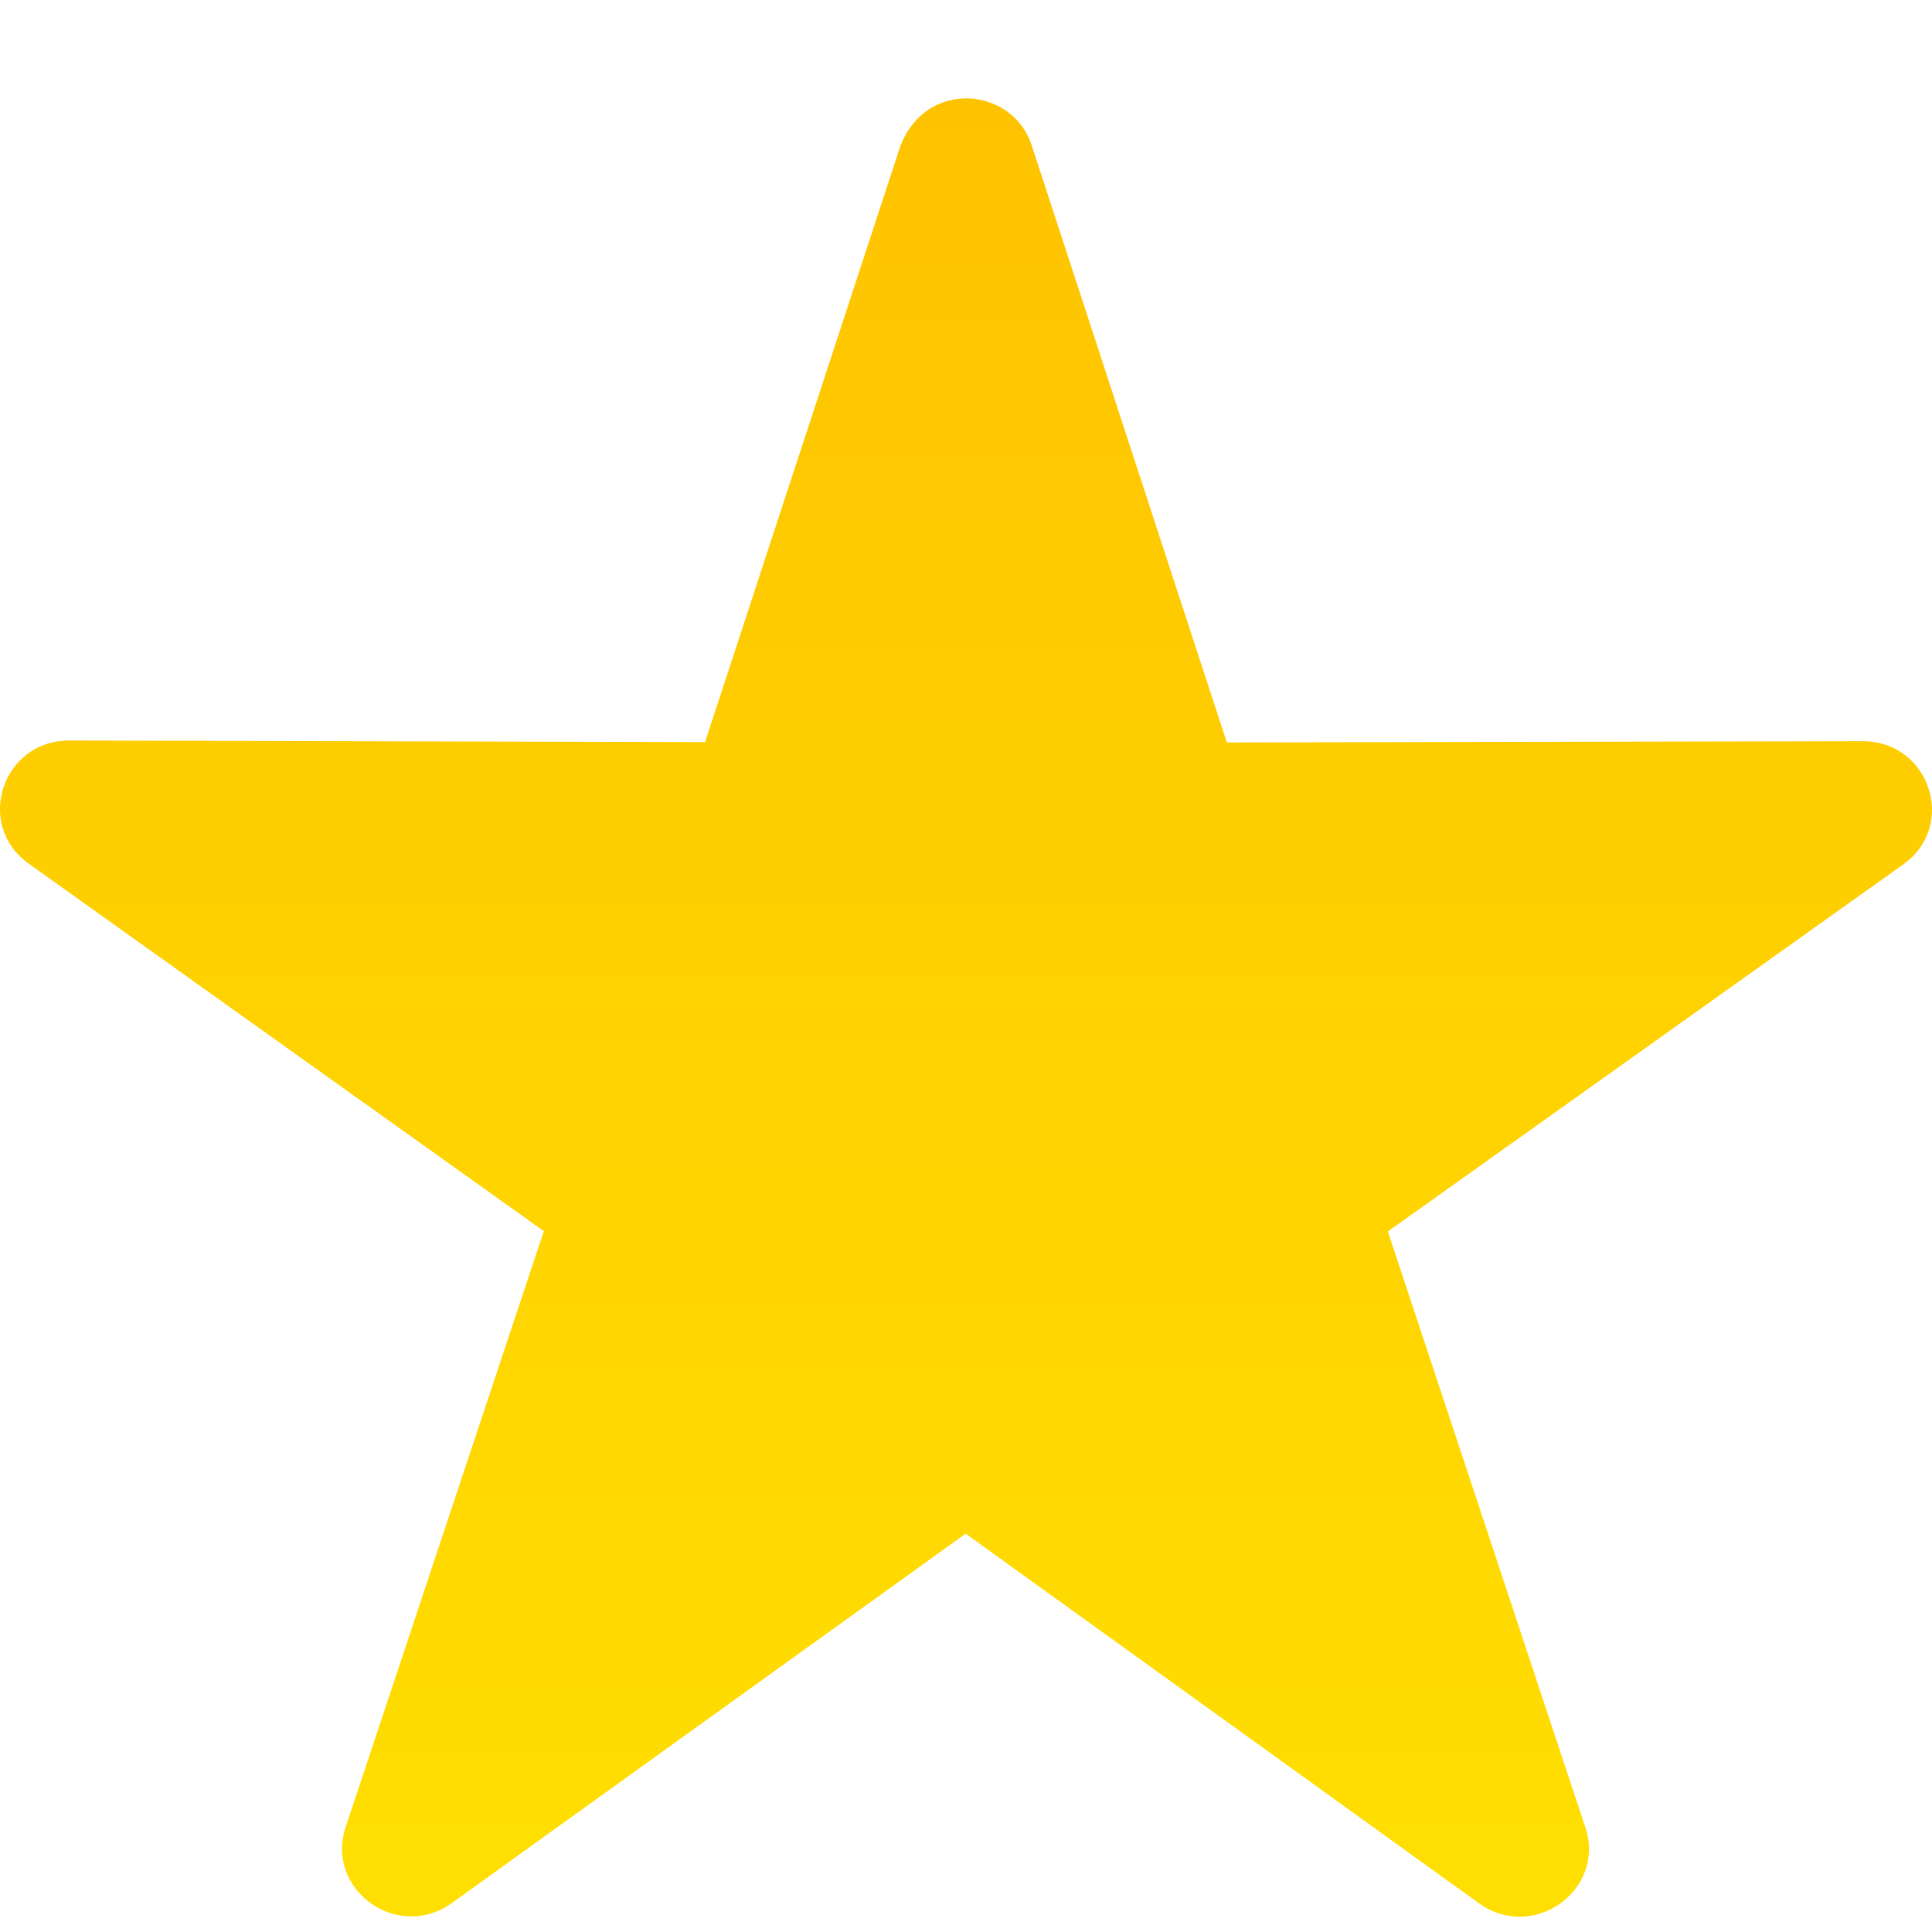 <svg width="17" height="17" viewBox="0 0 17 17" fill="none" xmlns="http://www.w3.org/2000/svg" class="star-icon" title="star icon">
<path class="star-icon" fill-rule="evenodd" clip-rule="evenodd" d="M7.924 1.28L6.204 6.53L0.61 6.516C0.02 6.514 -0.225 7.258 0.252 7.599L4.785 10.833L3.042 16.075C2.857 16.628 3.5 17.088 3.976 16.745L8.497 13.495L13.015 16.748C13.491 17.09 14.132 16.631 13.95 16.08L12.212 10.836L16.747 7.606C17.225 7.266 16.98 6.521 16.39 6.522L10.795 6.533L9.079 1.282C8.913 0.762 8.15 0.693 7.924 1.282L7.924 1.28Z" fill="url(#paint0_linear_269_3400)"/>
<defs>
<linearGradient id="paint0_linear_269_3400" x1="8.5" y1="0.866" x2="8.5" y2="16.866" gradientUnits="userSpaceOnUse">
<stop stop-color="#FEC300"/>
<stop offset="1" stop-color="#FFDF01"/>
</linearGradient>
</defs>
</svg>
